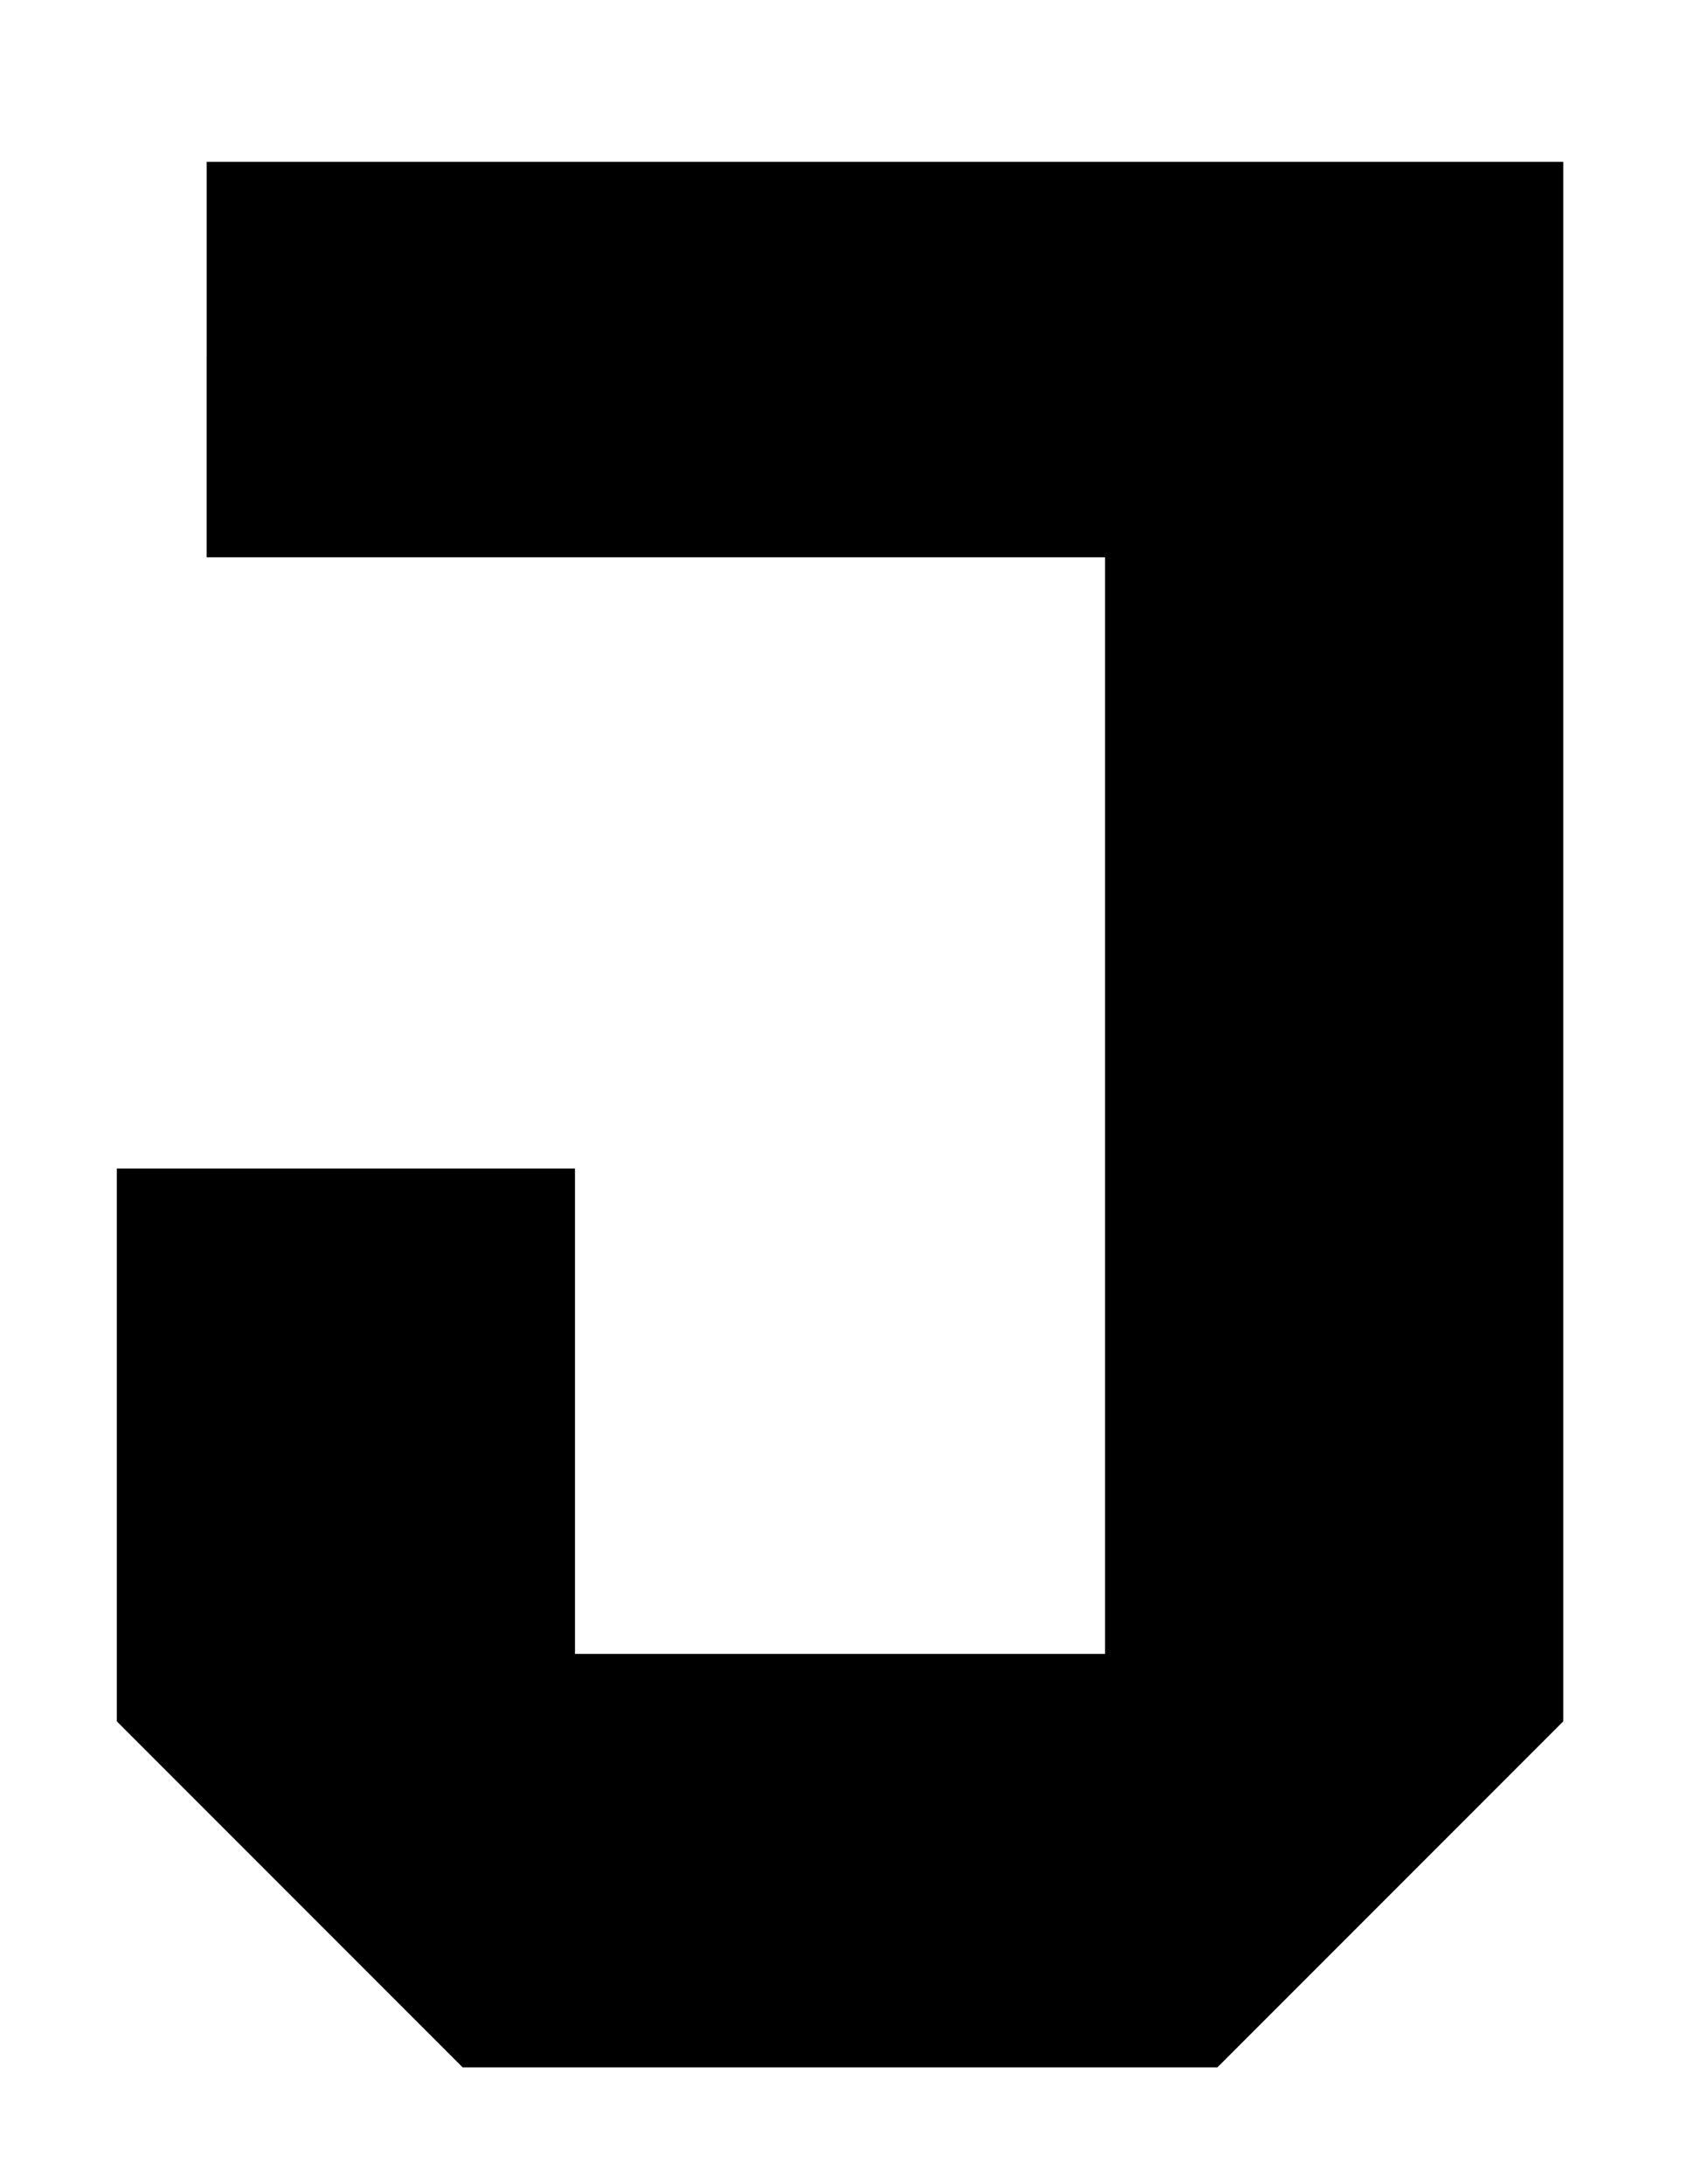 <?xml version="1.0" standalone="no"?>
<!DOCTYPE svg PUBLIC "-//W3C//DTD SVG 20010904//EN"
 "http://www.w3.org/TR/2001/REC-SVG-20010904/DTD/svg10.dtd">
<svg version="1.0" xmlns="http://www.w3.org/2000/svg"
 width="190pt" height="243pt" viewBox="0 0 190 243"
 preserveAspectRatio="xMidYMid meet">
<g transform="translate(0,243) scale(0.1,-0.1)"
fill="#000000" stroke="none">
<path d="M230 2030 l0 -220 500 0 500 0 0 -610 0 -610 -295 0 -295 0 0 270 0
270 -255 0 -255 0 0 -308 0 -307 193 -193 192 -192 420 0 420 0 192 192 193
193 0 867 0 868 -755 0 -755 0 0 -220z"/>
</g>
</svg>
